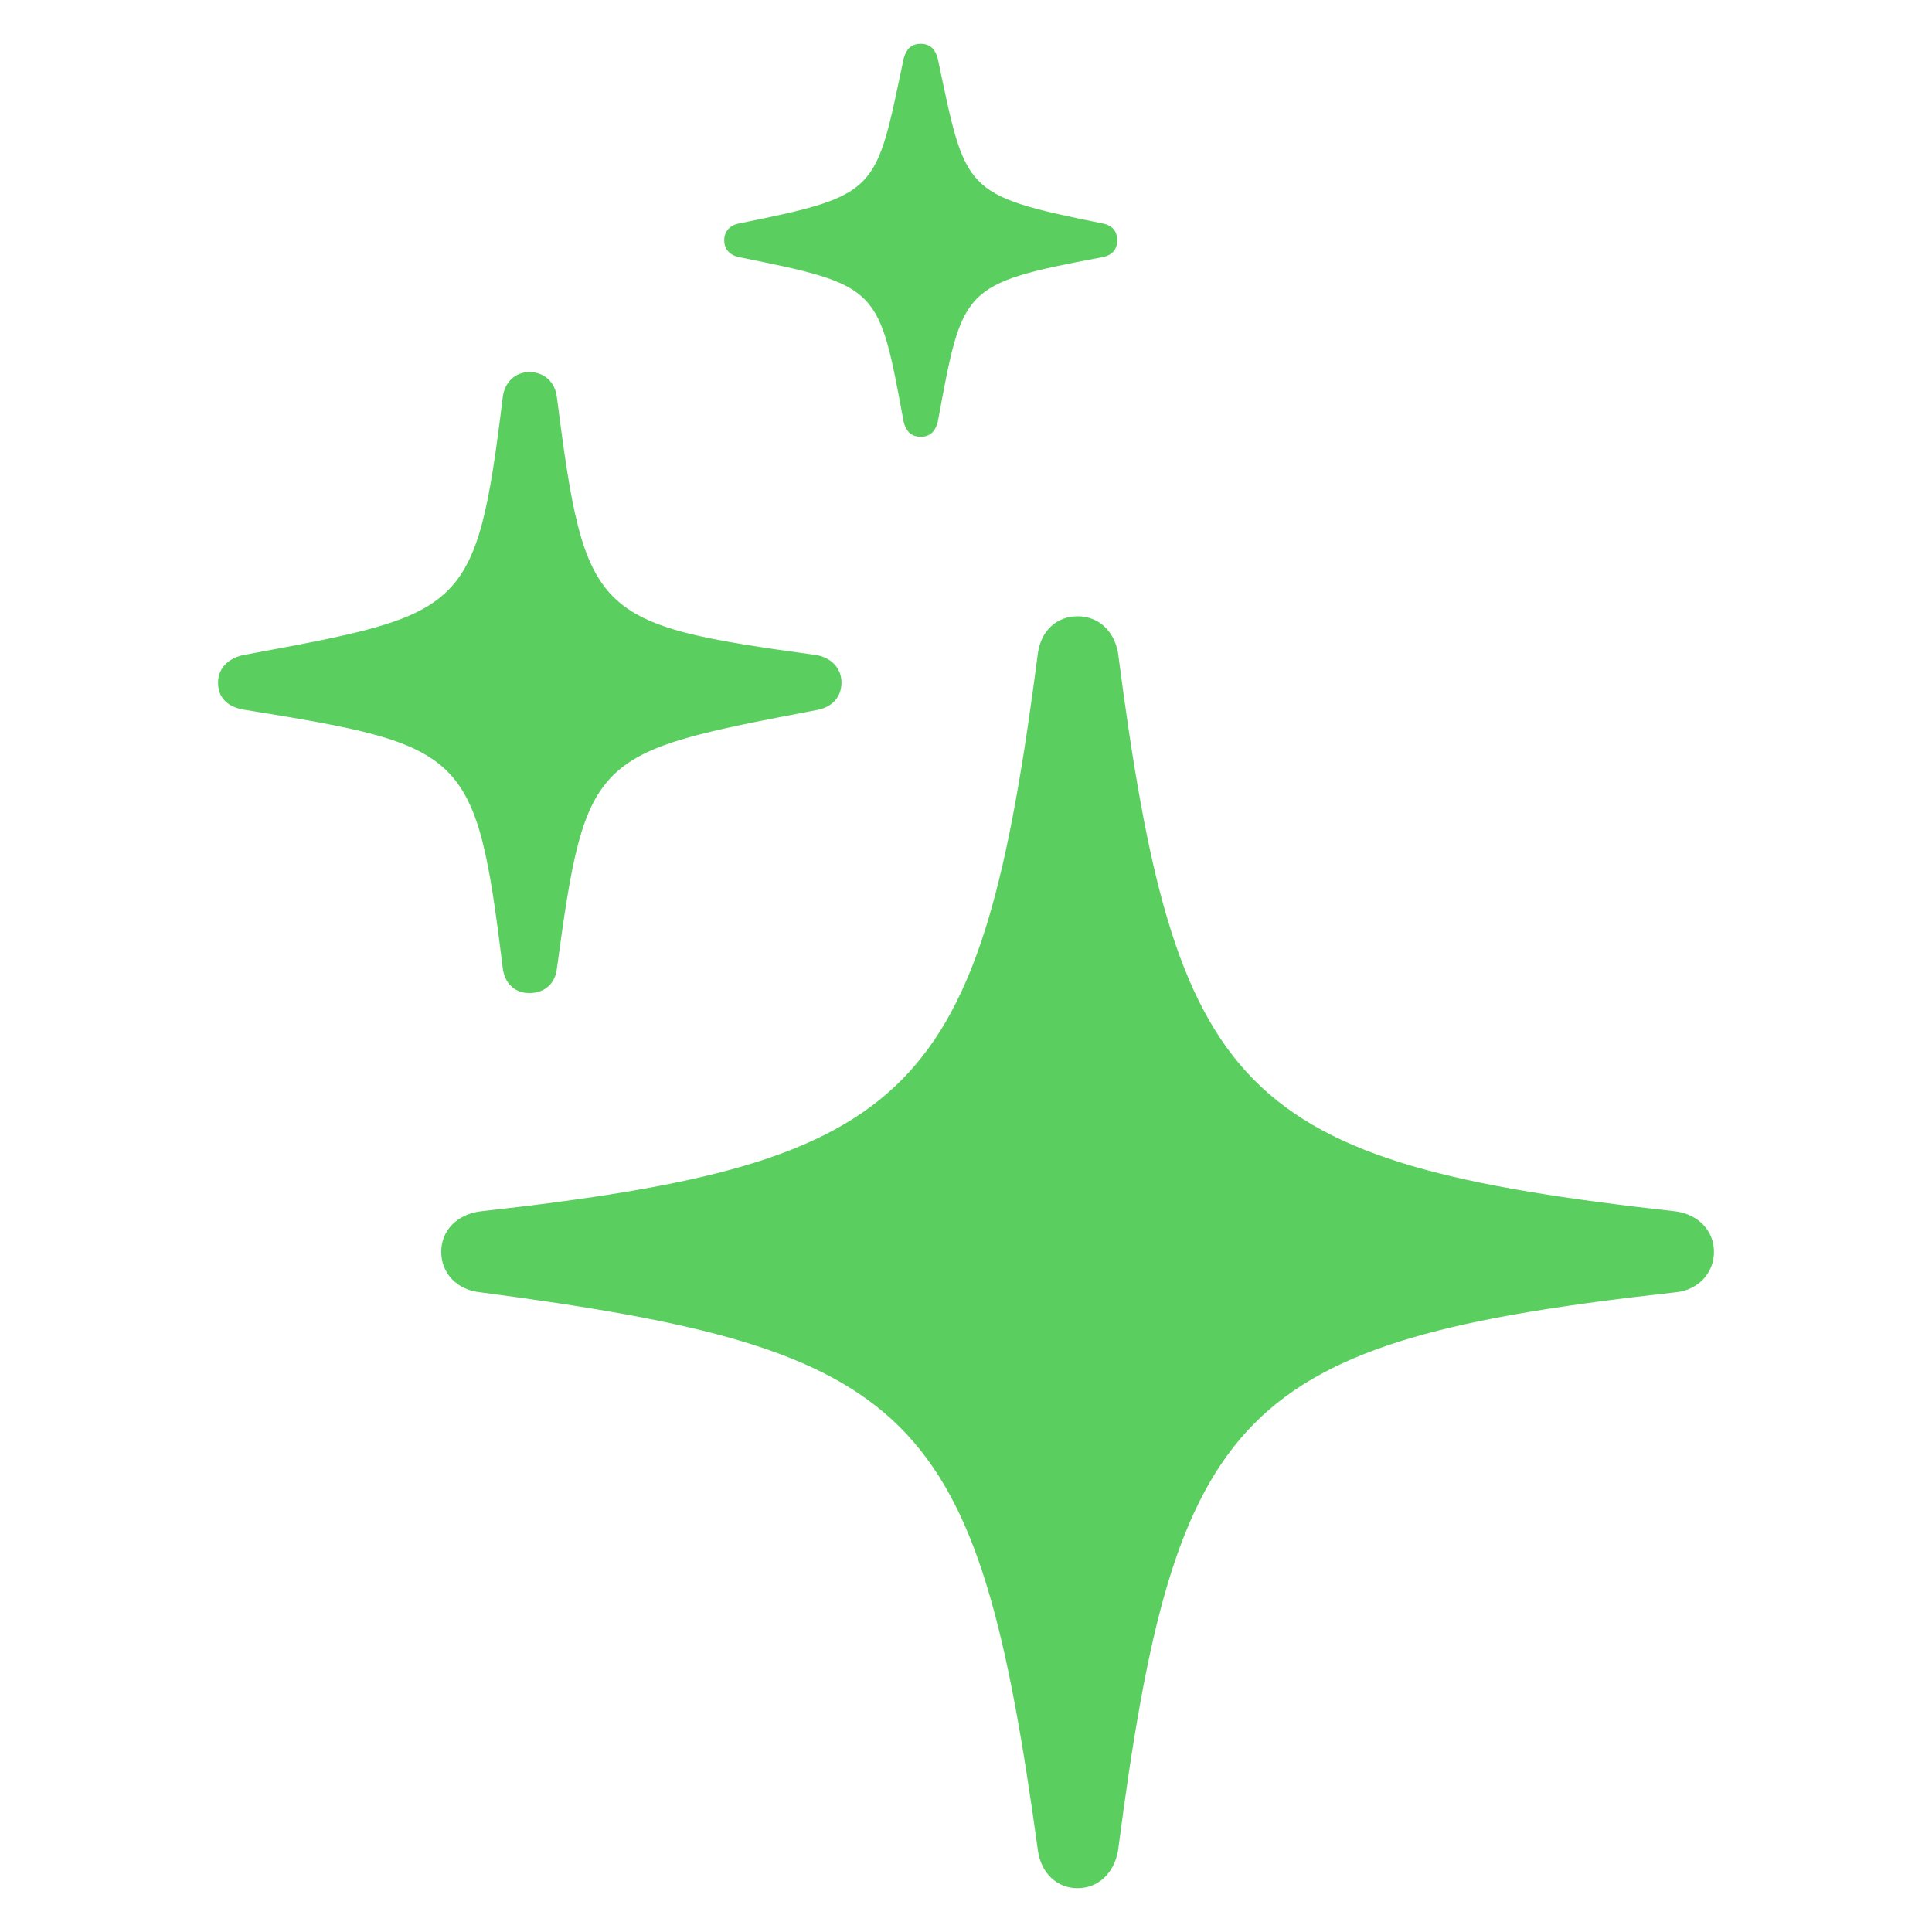 <!DOCTYPE svg PUBLIC "-//W3C//DTD SVG 1.1//EN" "http://www.w3.org/Graphics/SVG/1.1/DTD/svg11.dtd">
<!-- Uploaded to: SVG Repo, www.svgrepo.com, Transformed by: SVG Repo Mixer Tools -->
<svg fill="#5acf5f" width="800px" height="800px" viewBox="0 0 56 56" xmlns="http://www.w3.org/2000/svg">
<g id="SVGRepo_bgCarrier" stroke-width="0"/>
<g id="SVGRepo_tracerCarrier" stroke-linecap="round" stroke-linejoin="round"/>
<g id="SVGRepo_iconCarrier">
<path d="M 26.688 12.66 C 26.969 12.66 27.109 12.496 27.18 12.238 C 27.906 8.324 27.859 8.23 31.938 7.457 C 32.219 7.41 32.383 7.246 32.383 6.965 C 32.383 6.684 32.219 6.519 31.938 6.473 C 27.883 5.652 28 5.559 27.18 1.691 C 27.109 1.434 26.969 1.27 26.688 1.27 C 26.406 1.27 26.266 1.434 26.195 1.691 C 25.375 5.559 25.516 5.652 21.438 6.473 C 21.18 6.519 20.992 6.684 20.992 6.965 C 20.992 7.246 21.18 7.41 21.438 7.457 C 25.516 8.277 25.469 8.324 26.195 12.238 C 26.266 12.496 26.406 12.66 26.688 12.66 Z M 15.344 28.785 C 15.789 28.785 16.094 28.504 16.141 28.082 C 16.984 21.824 17.195 21.824 23.664 20.582 C 24.086 20.512 24.391 20.23 24.391 19.785 C 24.391 19.363 24.086 19.059 23.664 18.988 C 17.195 18.098 16.961 17.887 16.141 11.512 C 16.094 11.09 15.789 10.785 15.344 10.785 C 14.922 10.785 14.617 11.09 14.57 11.535 C 13.797 17.816 13.469 17.793 7.047 18.988 C 6.625 19.082 6.32 19.363 6.32 19.785 C 6.32 20.254 6.625 20.512 7.141 20.582 C 13.516 21.613 13.797 21.777 14.57 28.035 C 14.617 28.504 14.922 28.785 15.344 28.785 Z M 31.234 54.73 C 31.844 54.73 32.289 54.285 32.406 53.652 C 34.07 40.809 35.875 38.863 48.578 37.457 C 49.234 37.387 49.68 36.895 49.68 36.285 C 49.68 35.676 49.234 35.207 48.578 35.113 C 35.875 33.707 34.07 31.762 32.406 18.918 C 32.289 18.285 31.844 17.863 31.234 17.863 C 30.625 17.863 30.18 18.285 30.086 18.918 C 28.422 31.762 26.594 33.707 13.914 35.113 C 13.234 35.207 12.789 35.676 12.789 36.285 C 12.789 36.895 13.234 37.387 13.914 37.457 C 26.57 39.121 28.328 40.832 30.086 53.652 C 30.18 54.285 30.625 54.73 31.234 54.73 Z"/>
</g>
</svg>